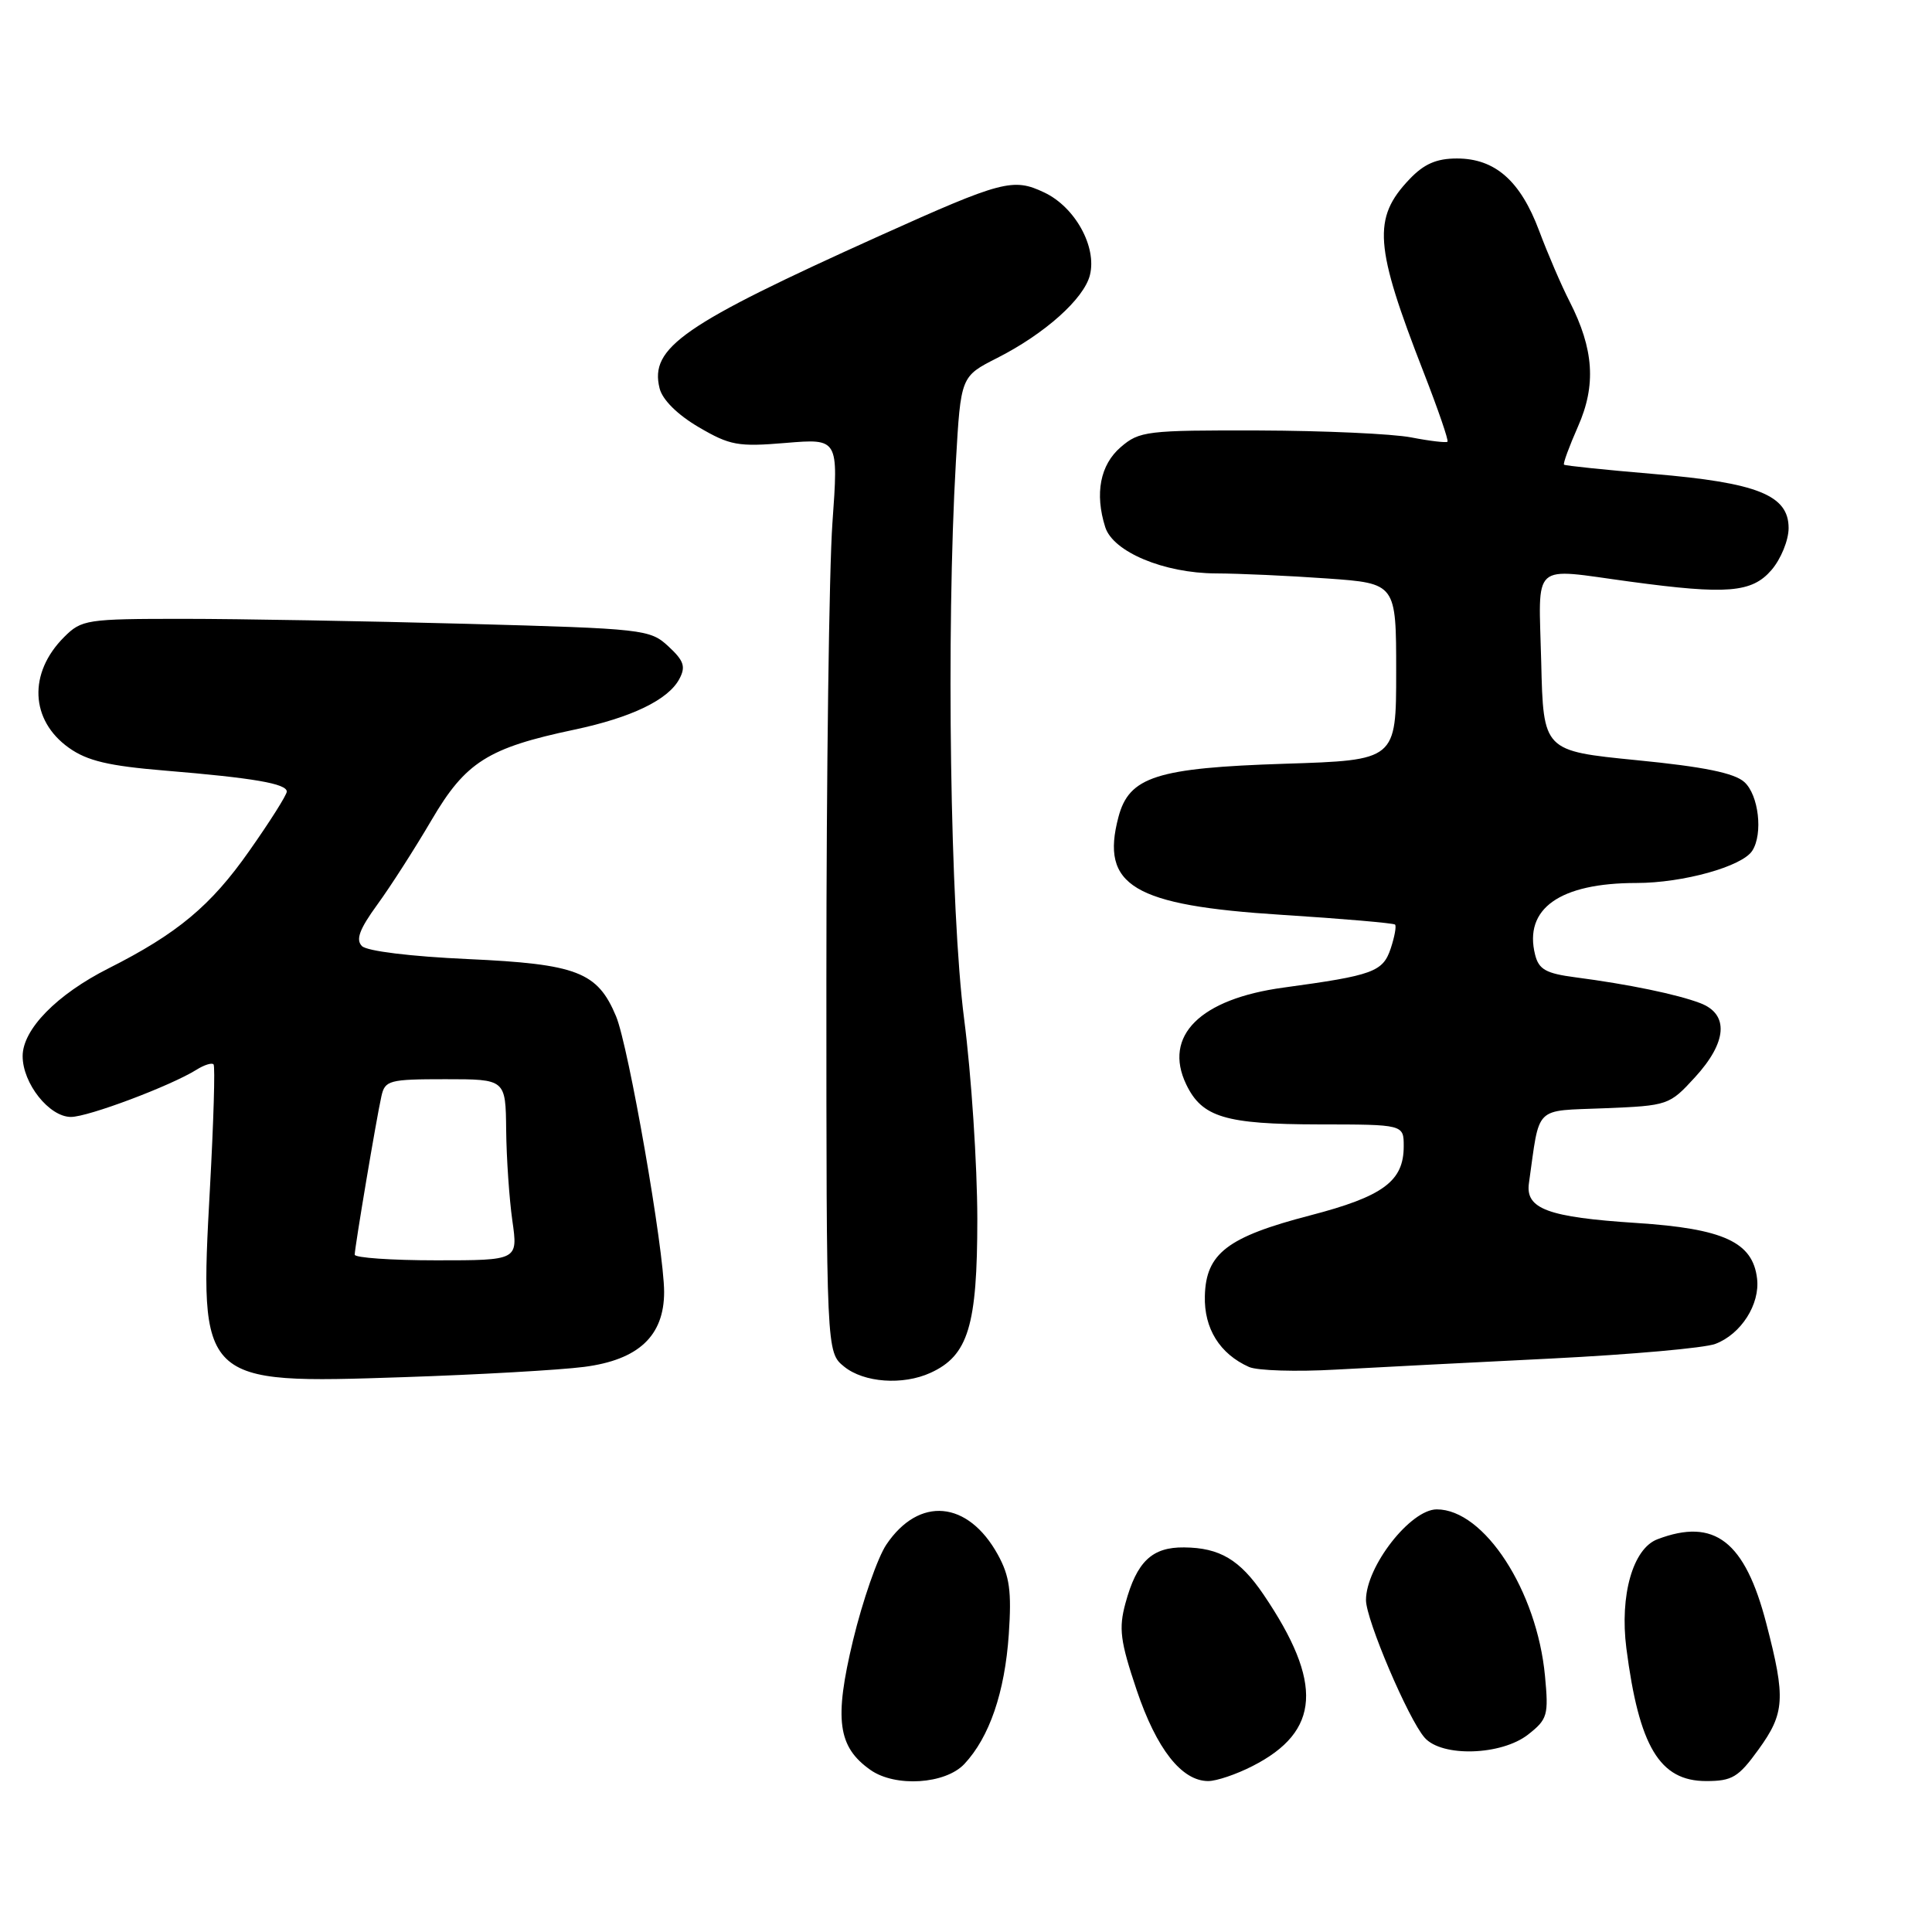 <?xml version="1.0" encoding="UTF-8" standalone="no"?>
<!DOCTYPE svg PUBLIC "-//W3C//DTD SVG 1.1//EN" "http://www.w3.org/Graphics/SVG/1.1/DTD/svg11.dtd" >
<svg xmlns="http://www.w3.org/2000/svg" xmlns:xlink="http://www.w3.org/1999/xlink" version="1.1" viewBox="0 0 256 256">
 <g >
 <path fill="currentColor"
d=" M 127.78 233.74 C 131.10 230.20 133.14 224.26 133.67 216.56 C 134.06 210.84 133.78 208.84 132.22 206.00 C 128.26 198.82 121.78 198.23 117.45 204.66 C 116.29 206.38 114.30 212.10 113.03 217.36 C 110.51 227.85 111.00 231.48 115.36 234.54 C 118.65 236.84 125.26 236.42 127.78 233.74 Z  M 165.97 234.01 C 174.96 229.43 175.37 223.01 167.42 211.28 C 164.29 206.67 161.62 205.08 156.90 205.04 C 152.65 204.99 150.63 206.91 149.13 212.43 C 148.22 215.78 148.43 217.45 150.61 223.93 C 153.25 231.76 156.58 236.00 160.10 236.00 C 161.19 236.00 163.83 235.11 165.97 234.01 Z  M 232.99 231.85 C 236.50 227.01 236.63 225.05 234.05 215.14 C 231.22 204.21 227.18 201.08 219.62 203.96 C 216.37 205.19 214.61 211.37 215.50 218.39 C 217.18 231.43 219.91 236.00 226.07 236.00 C 229.52 236.00 230.35 235.50 232.99 231.85 Z  M 202.49 229.83 C 205.06 227.81 205.21 227.27 204.72 222.08 C 203.66 210.78 196.66 200.00 190.38 200.00 C 186.90 200.00 181.00 207.56 181.00 212.02 C 181.00 214.62 186.62 227.81 188.77 230.25 C 191.06 232.86 198.95 232.61 202.49 229.83 Z  M 77.40 181.12 C 84.61 180.19 88.00 177.01 88.00 171.19 C 87.99 165.60 83.29 138.63 81.63 134.66 C 79.17 128.78 76.47 127.74 61.97 127.08 C 54.45 126.74 48.62 126.03 47.96 125.36 C 47.11 124.51 47.63 123.12 50.00 119.86 C 51.75 117.46 54.98 112.42 57.19 108.65 C 61.69 100.97 64.65 99.10 76.12 96.68 C 83.67 95.08 88.53 92.74 90.01 89.98 C 90.89 88.34 90.63 87.56 88.57 85.65 C 86.13 83.39 85.36 83.30 61.87 82.66 C 48.56 82.30 31.65 82.00 24.29 82.00 C 11.48 82.00 10.81 82.10 8.50 84.41 C 3.72 89.18 4.00 95.44 9.13 99.09 C 11.56 100.82 14.39 101.49 21.88 102.11 C 33.60 103.08 38.00 103.84 38.00 104.89 C 38.00 105.33 35.76 108.88 33.01 112.78 C 27.93 120.02 23.51 123.71 14.37 128.32 C 7.52 131.78 3.00 136.40 3.00 139.94 C 3.00 143.56 6.52 148.00 9.40 148.00 C 11.68 148.00 22.58 143.90 26.03 141.75 C 27.06 141.10 28.09 140.78 28.30 141.04 C 28.52 141.29 28.30 148.66 27.82 157.41 C 26.40 183.37 26.41 183.39 53.50 182.48 C 63.40 182.15 74.15 181.54 77.40 181.12 Z  M 123.29 181.91 C 128.30 179.63 129.50 175.68 129.50 161.50 C 129.49 154.35 128.71 142.43 127.75 135.00 C 125.91 120.76 125.36 83.73 126.66 61.19 C 127.31 49.88 127.31 49.88 132.12 47.44 C 138.43 44.24 143.63 39.60 144.42 36.45 C 145.36 32.71 142.46 27.44 138.38 25.51 C 134.24 23.54 132.82 23.92 116.50 31.27 C 90.45 43.02 86.05 46.07 87.40 51.46 C 87.78 52.98 89.77 54.95 92.58 56.60 C 96.73 59.03 97.80 59.22 104.12 58.69 C 111.10 58.11 111.10 58.11 110.30 69.30 C 109.86 75.46 109.50 102.70 109.50 129.84 C 109.50 179.18 109.50 179.18 111.86 181.09 C 114.48 183.21 119.63 183.58 123.29 181.91 Z  M 205.61 180.01 C 216.12 179.48 225.88 178.62 227.30 178.07 C 230.70 176.78 233.23 172.82 232.82 169.41 C 232.25 164.58 228.38 162.80 216.83 162.05 C 205.11 161.29 202.11 160.18 202.59 156.79 C 204.07 146.34 203.15 147.24 212.60 146.85 C 221.03 146.51 221.21 146.44 224.58 142.76 C 228.87 138.09 229.13 134.38 225.29 132.92 C 222.22 131.75 215.79 130.42 208.75 129.50 C 204.85 128.99 203.90 128.46 203.41 126.51 C 201.88 120.40 206.68 117.00 216.84 117.00 C 223.01 117.00 230.87 114.81 232.19 112.72 C 233.63 110.47 233.03 105.34 231.14 103.63 C 229.82 102.43 225.77 101.60 216.89 100.73 C 204.50 99.50 204.50 99.50 204.22 87.75 C 203.89 74.19 202.70 75.28 216.00 77.07 C 228.84 78.81 232.14 78.54 234.73 75.53 C 235.98 74.08 237.00 71.58 237.00 69.97 C 237.00 65.61 232.87 63.96 219.08 62.80 C 212.71 62.26 207.38 61.71 207.24 61.57 C 207.09 61.43 207.93 59.15 209.09 56.52 C 211.52 51.04 211.20 46.26 207.98 39.95 C 206.89 37.83 205.08 33.61 203.94 30.57 C 201.46 23.95 198.10 21.00 193.05 21.00 C 190.34 21.00 188.69 21.72 186.76 23.75 C 181.84 28.92 182.11 32.58 188.65 49.36 C 190.55 54.24 191.97 58.36 191.80 58.53 C 191.64 58.69 189.47 58.44 187.00 57.96 C 184.53 57.48 175.44 57.07 166.81 57.04 C 151.94 57.00 150.97 57.12 148.50 59.25 C 145.78 61.59 145.04 65.40 146.45 69.85 C 147.49 73.13 154.24 75.95 161.10 75.98 C 164.17 75.99 170.81 76.29 175.85 76.65 C 185.00 77.30 185.00 77.30 185.00 89.01 C 185.00 100.73 185.00 100.73 170.25 101.20 C 153.24 101.75 149.61 102.92 148.20 108.26 C 145.79 117.37 150.12 119.97 169.83 121.22 C 177.89 121.73 184.65 122.32 184.85 122.51 C 185.05 122.71 184.79 124.13 184.28 125.67 C 183.24 128.78 181.97 129.24 170.08 130.86 C 159.02 132.36 154.09 137.25 157.18 143.69 C 159.27 148.04 162.34 148.97 174.75 148.99 C 186.00 149.00 186.00 149.00 186.00 151.89 C 186.00 156.52 183.28 158.53 173.59 161.05 C 162.64 163.90 159.79 166.08 159.65 171.72 C 159.53 176.04 161.63 179.40 165.50 181.13 C 166.60 181.62 171.78 181.78 177.00 181.48 C 182.22 181.19 195.10 180.53 205.61 180.01 Z  M 47.00 166.25 C 47.01 165.27 49.88 148.17 50.54 145.25 C 51.01 143.15 51.56 143.00 59.02 143.00 C 67.00 143.00 67.00 143.00 67.07 149.75 C 67.11 153.46 67.48 158.86 67.89 161.75 C 68.64 167.00 68.64 167.00 57.82 167.00 C 51.87 167.00 47.00 166.66 47.00 166.25 Z "/>
</g>
</svg>
